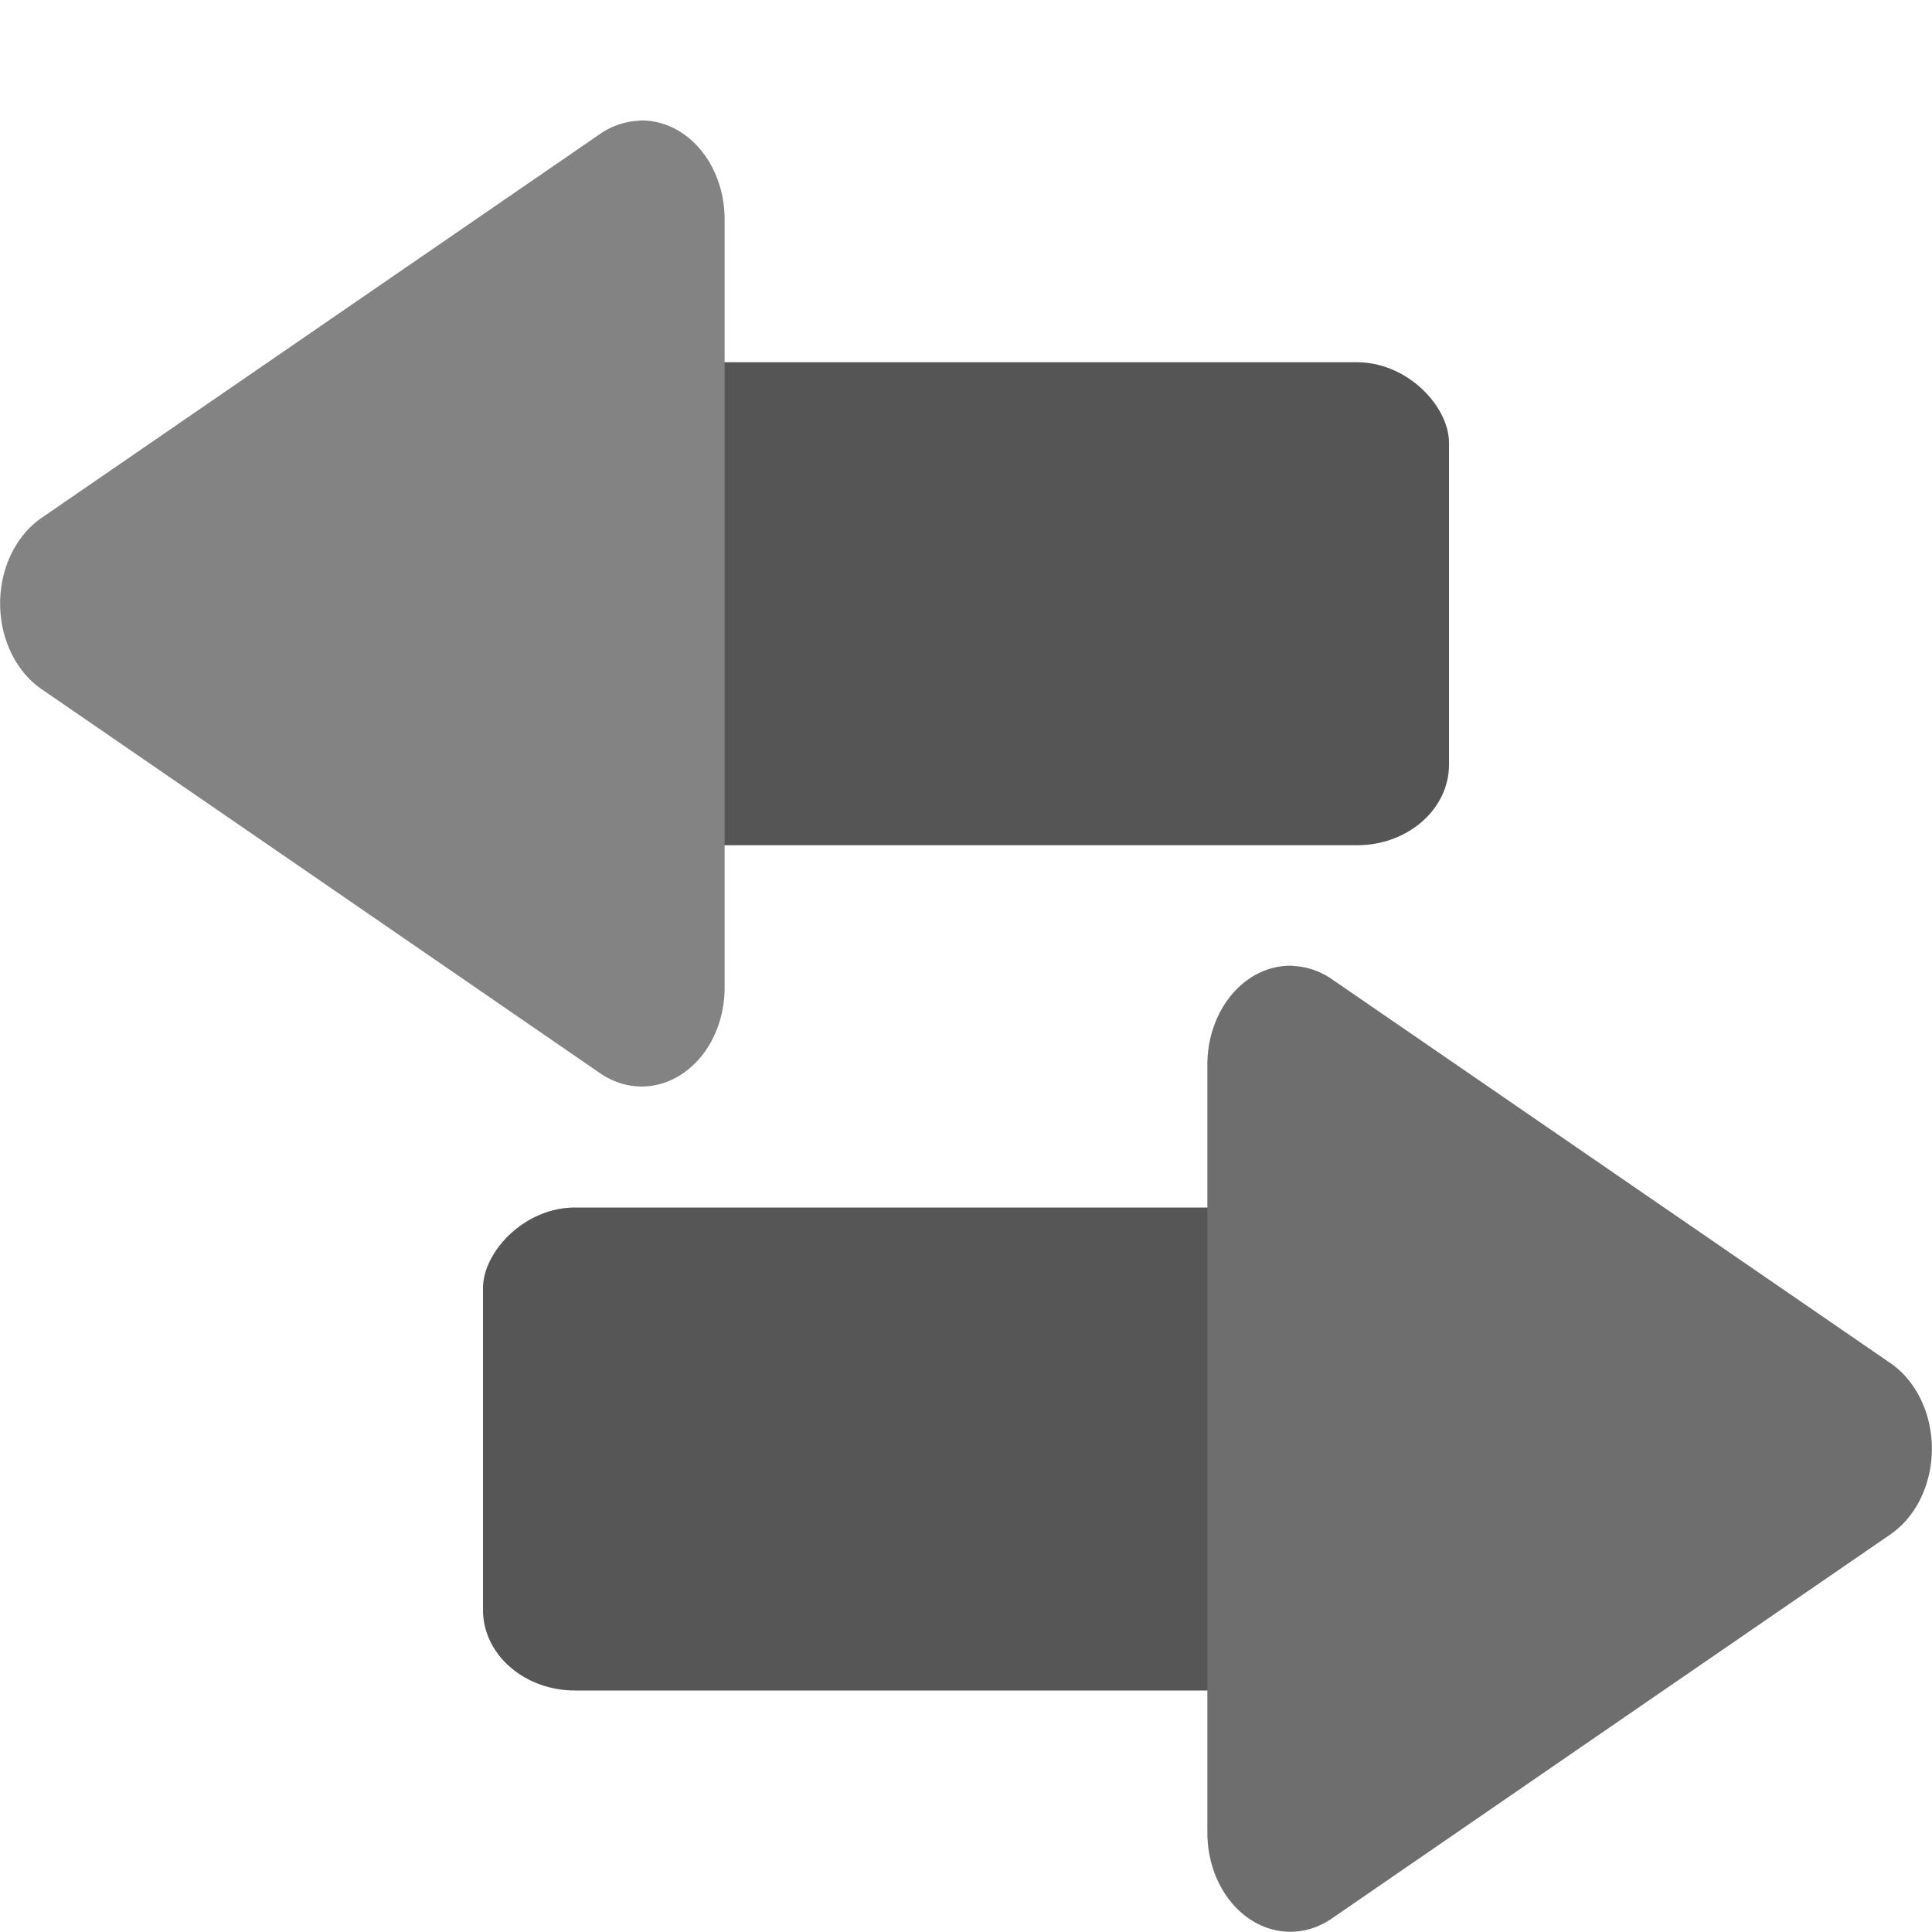 <svg width="16" height="16" version="1" xmlns="http://www.w3.org/2000/svg">
 <rect transform="scale(-1,1)" x="-12" y="10" width="8" height="4" rx=".762" ry=".667" style="fill:#565656"/>
 <rect x="4" y="3" width="8" height="4" rx=".762" ry=".667" style="fill:#555555"/>
 <path d="m10.707 8a0.687 0.819 0 0 1 0.323 0.109l2.313 1.59 2.313 1.59a0.687 0.819 0 0 1 0 1.418l-2.313 1.59-2.313 1.591a0.687 0.819 0 0 1-1.031-0.709v-6.363a0.687 0.819 0 0 1 0.707-0.818z" style="fill:#6e6e6e"/>
 <path d="m5.293 1a0.687 0.819 0 0 0-0.323 0.109l-2.313 1.59-2.313 1.59a0.687 0.819 0 0 0 0 1.418l2.313 1.59 2.313 1.591a0.687 0.819 0 0 0 1.031-0.709v-6.363a0.687 0.819 0 0 0-0.707-0.818z" style="fill:#838383"/>
</svg>
